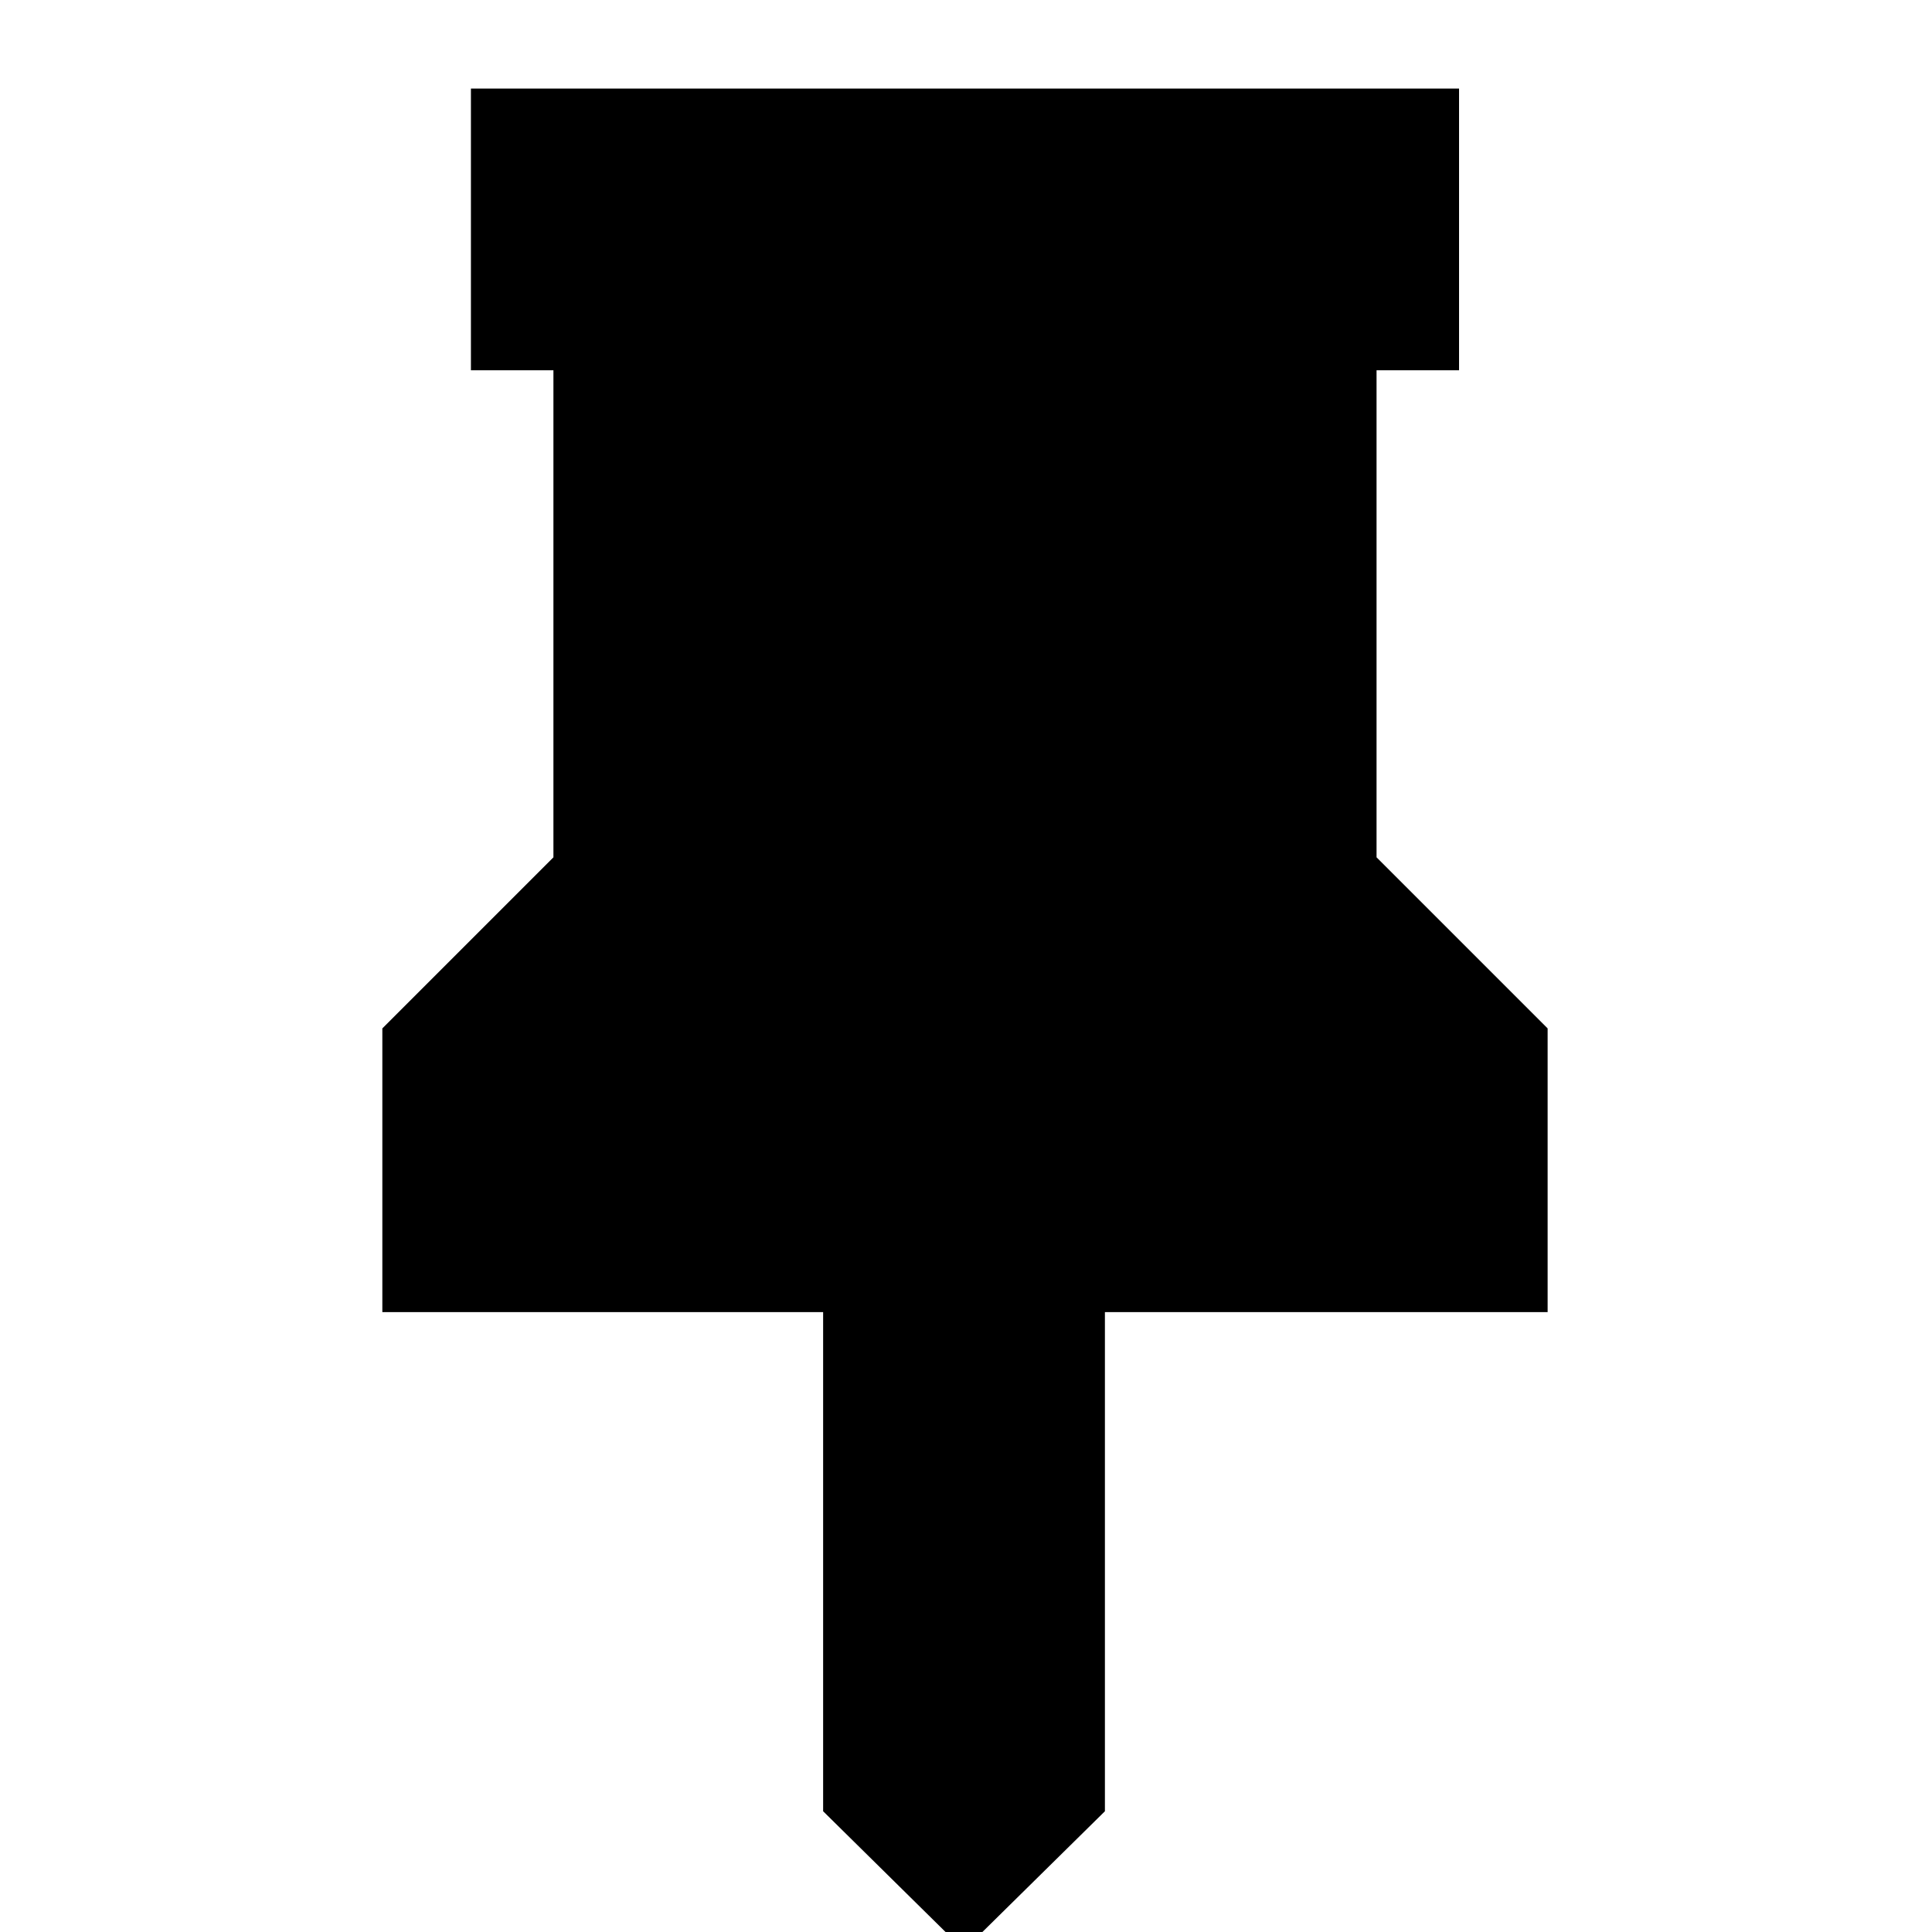 <svg xmlns="http://www.w3.org/2000/svg" height="20" width="20"><path d="m14.25 8.875 1.771 1.771v2.937h-4.583v5.167l-1.459 1.438-1.458-1.438v-5.167H3.958v-2.937l1.771-1.771V3.833h-.854V.917h10.229v2.916h-.854Z"/></svg>